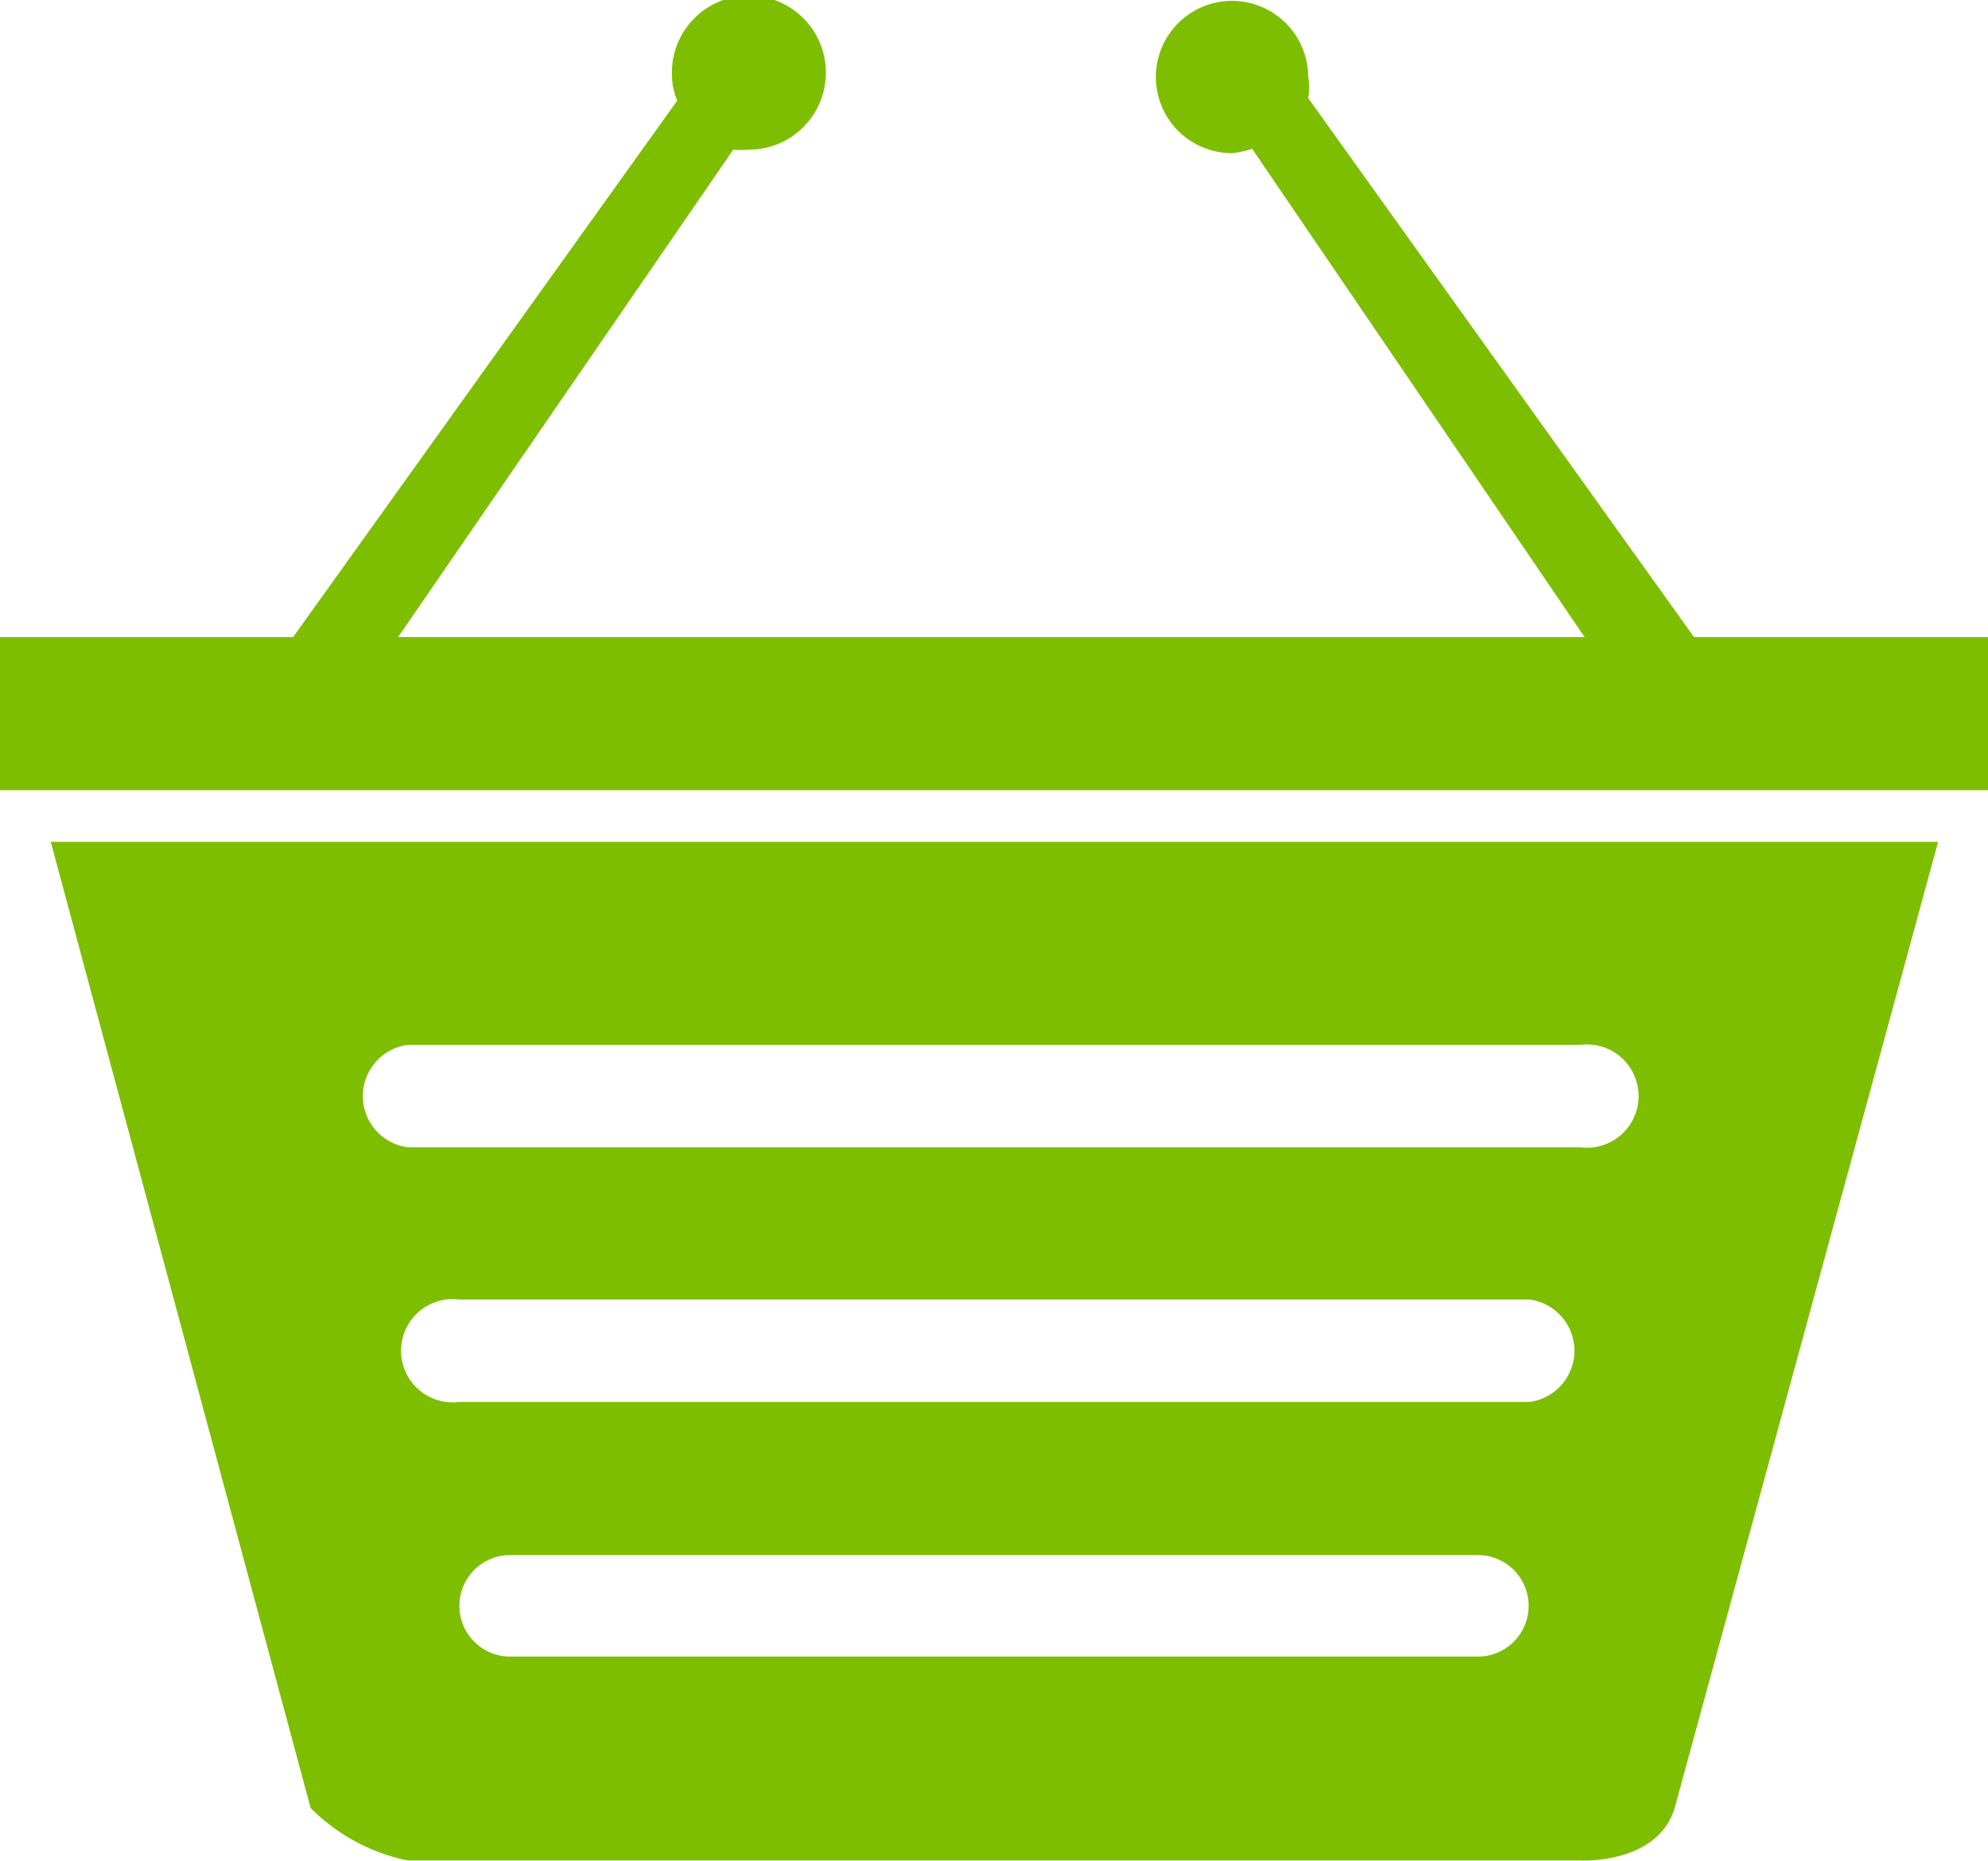 <svg id="desktop" xmlns="http://www.w3.org/2000/svg" viewBox="0 0 22.72 21.27"><defs><style>.cls-1{fill:#7dbe00;}</style></defs><title>basket-green</title><g id="icon"><path class="cls-1" d="M19.47,7.4,15.06,1.24a.7.7,0,0,0,0-.25.87.87,0,1,0-.87.88,1,1,0,0,0,.23-.05l3.8,5.58H4.66L8.49,1.83a1,1,0,0,0,.18,0A.88.88,0,1,0,7.79,1a.76.76,0,0,0,.06.27L3.46,7.4H.11V9.15H22.83V7.4ZM3.66,20.78a2.18,2.18,0,0,0,1.11.6h13.4s.92.05,1.09-.64l3-11H.69ZM17,19.05H5.94a.58.58,0,0,1,0-1.16H17a.58.58,0,0,1,0,1.16Zm.58-2.91H5.36a.59.59,0,1,1,0-1.17H17.59a.59.59,0,0,1,0,1.17ZM4.77,12.06h13.4a.59.59,0,1,1,0,1.17H4.77a.59.59,0,0,1,0-1.17Z" transform="translate(-0.11 -0.12)"/></g></svg>
